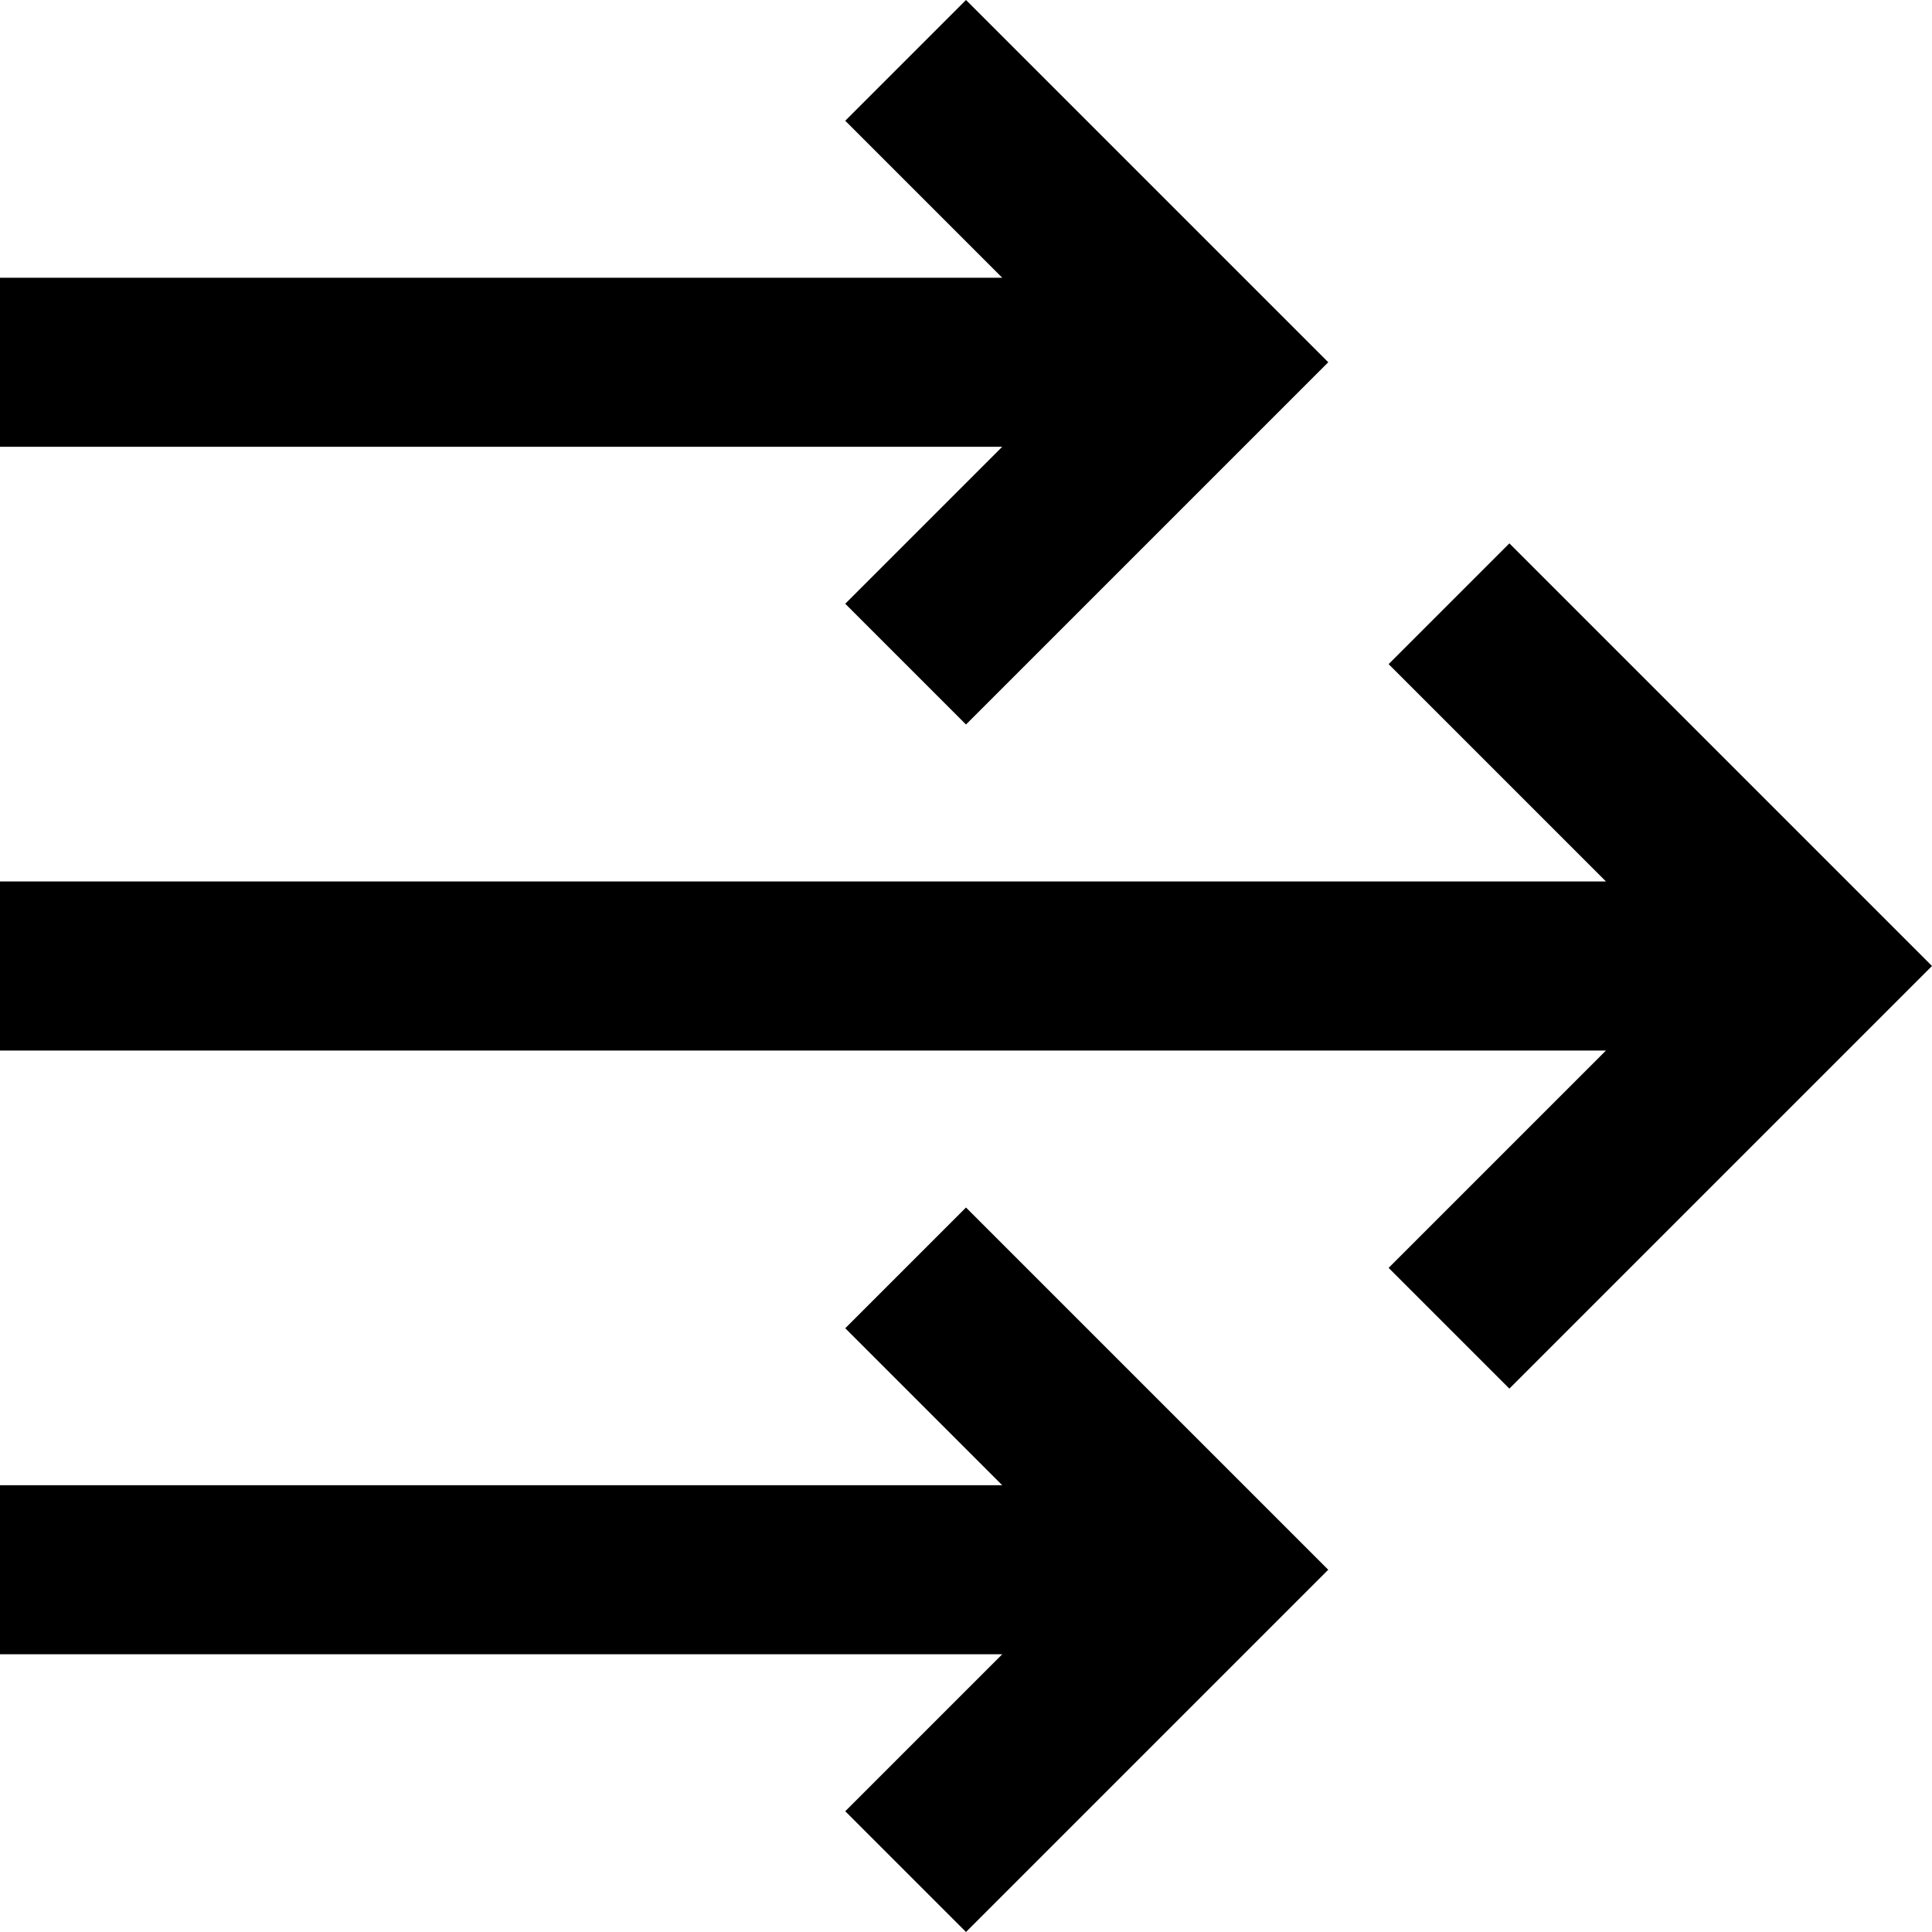 <svg xmlns="http://www.w3.org/2000/svg" height="16" viewBox="0 0 16 16"><path d="M12.5 4.5l-1 1 1.8 1.8H0v1.4h13.3l-1.8 1.8 1 1L16 8z"/><path d="M7 5l1 1 3-3-3-3-1 1 1.3 1.3H0v1.4h8.3zm0 6l1.3 1.3H0v1.4h8.3L7 15l1 1 3-3-3-3z"/></svg>